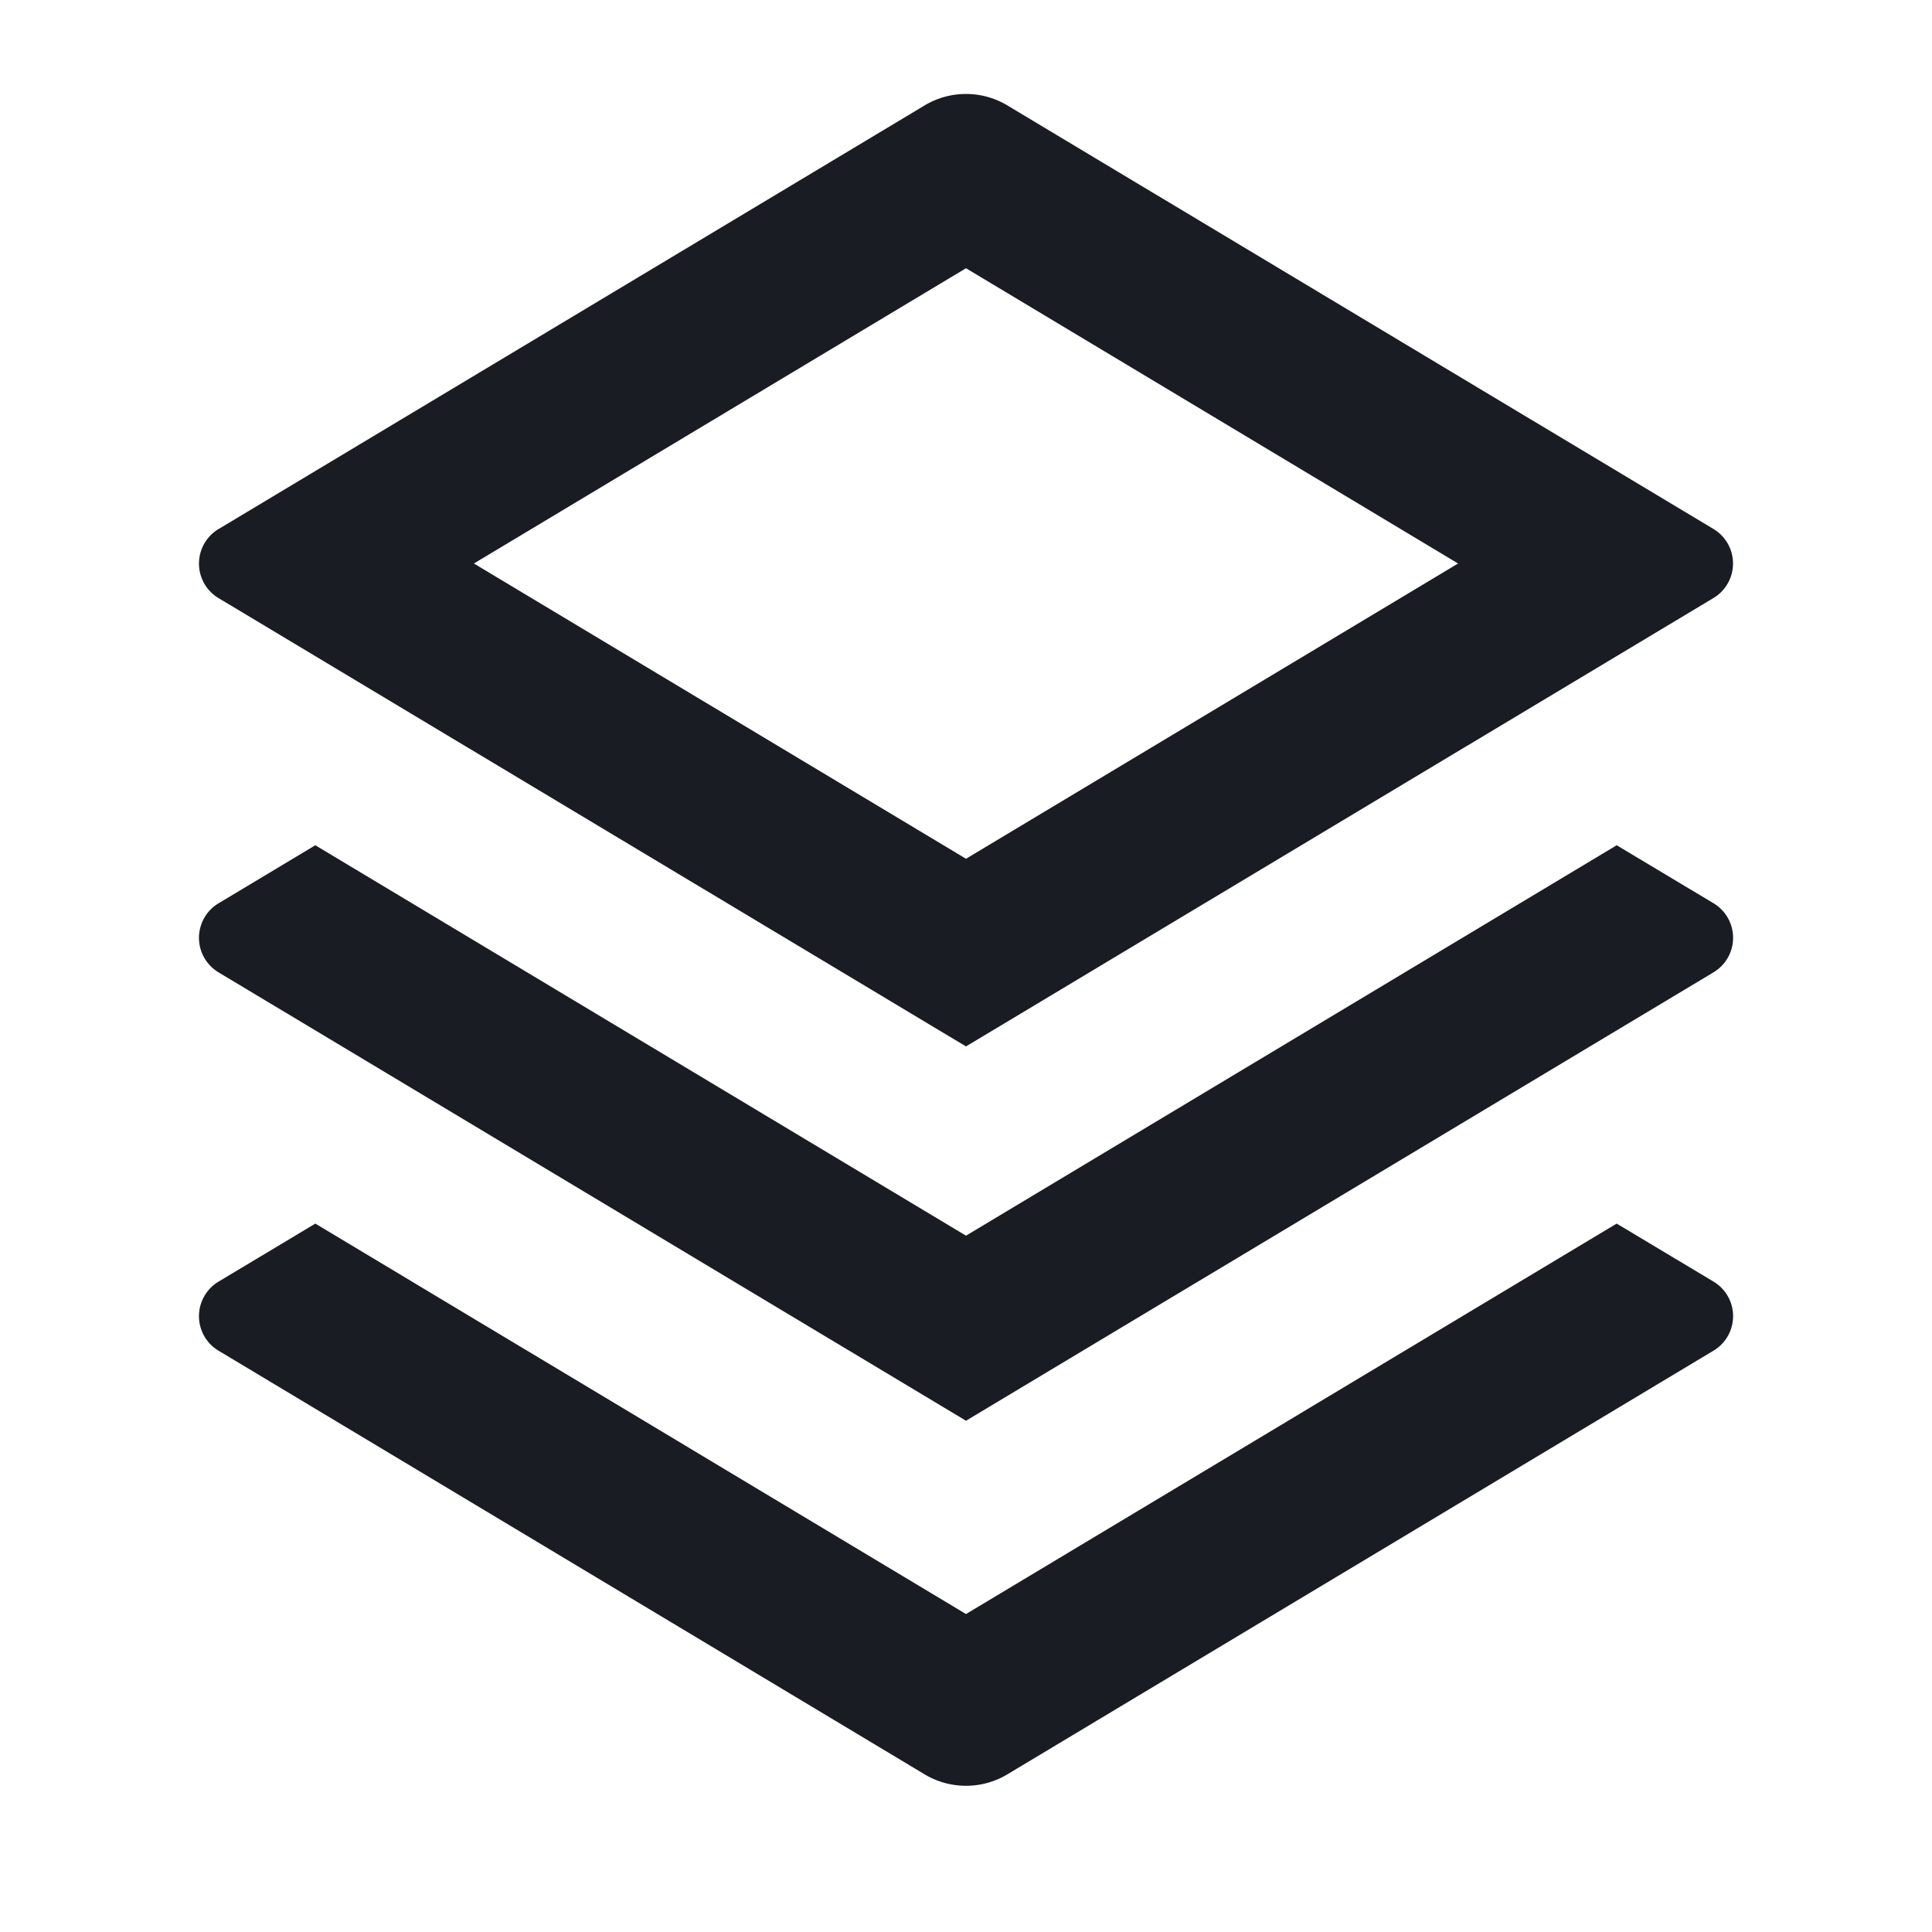 <svg xmlns="http://www.w3.org/2000/svg" width="24" height="24" fill="none"><path fill="#191C22" d="m20.083 15.2 1.202.72a.5.5 0 0 1 0 .859l-8.77 5.262a1 1 0 0 1-1.03 0l-8.77-5.262a.5.5 0 0 1 0-.858l1.202-.721L12 20.05l8.083-4.85Zm0-4.7 1.202.72a.5.5 0 0 1 0 .859L12 17.649l-9.285-5.57a.5.5 0 0 1 0-.858l1.202-.721L12 15.35l8.083-4.85Zm-7.57-9.191 8.772 5.262a.5.5 0 0 1 0 .858L12 12.999 2.715 7.43a.5.5 0 0 1 0-.858l8.77-5.262a1 1 0 0 1 1.03 0h-.001ZM12 3.332 5.887 7 12 10.668 18.113 7 12 3.332Z"/></svg>